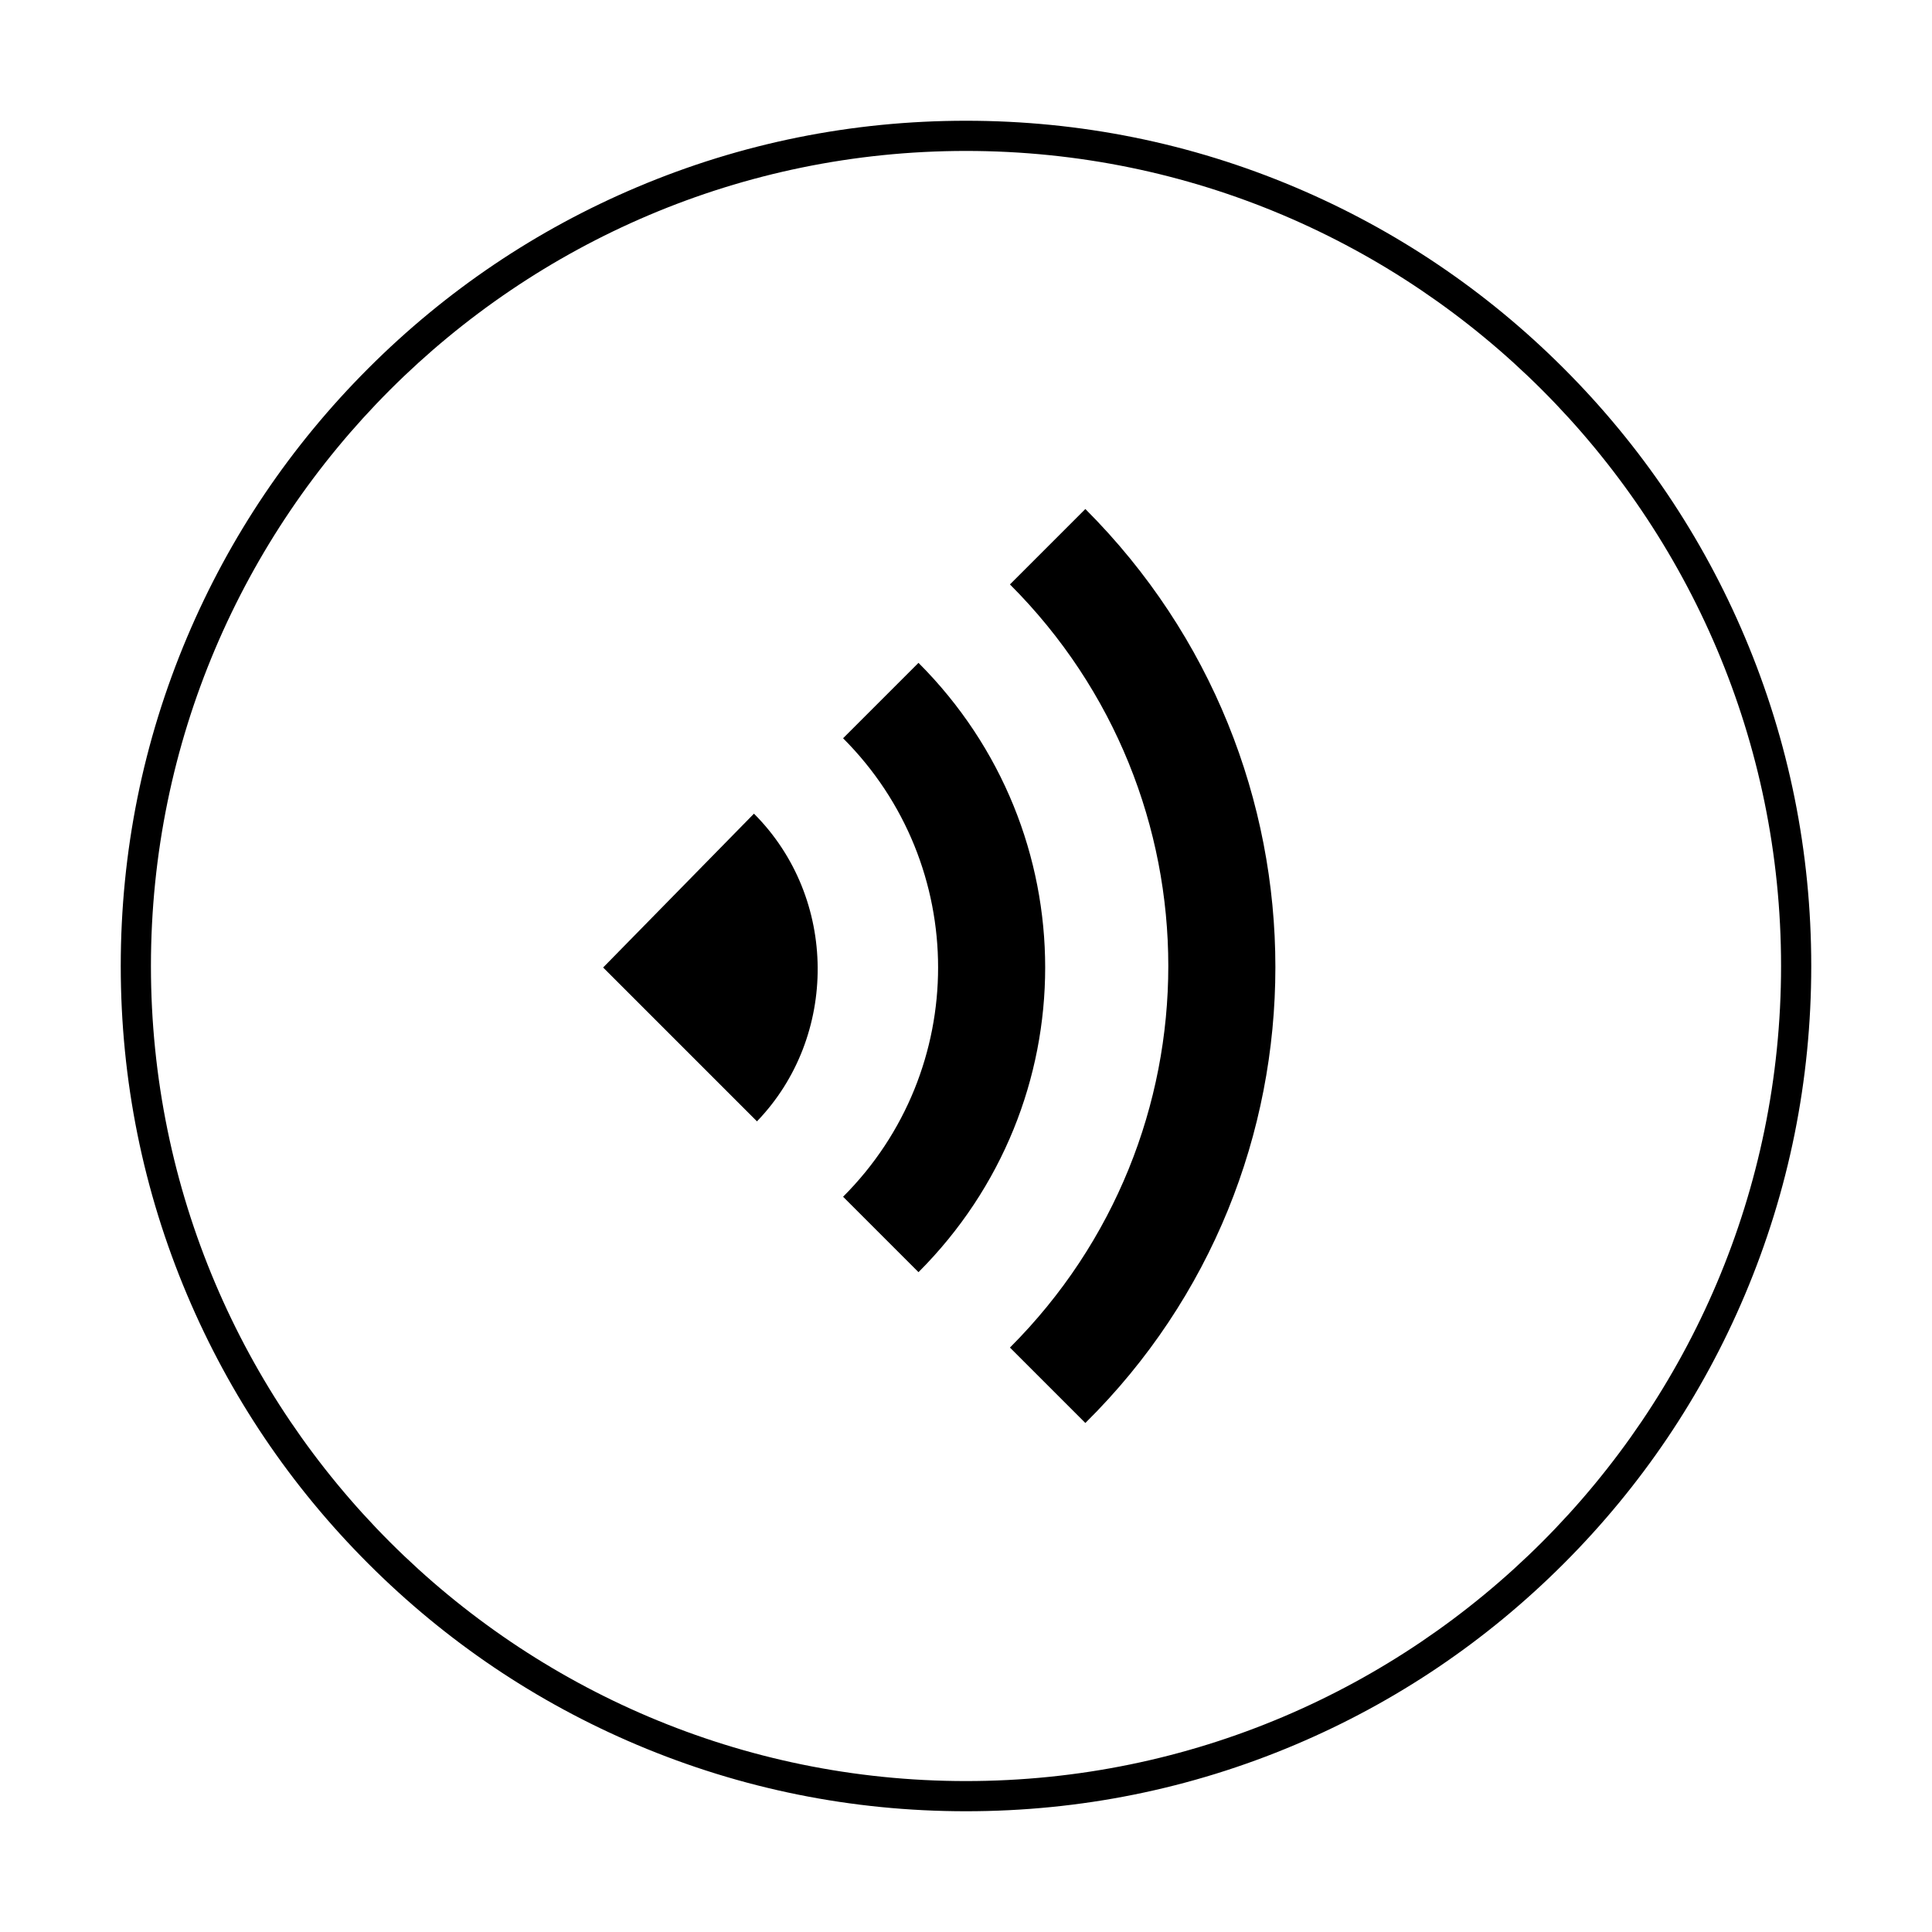 <?xml version="1.0" encoding="utf-8"?>
<!-- Generator: Adobe Illustrator 17.0.0, SVG Export Plug-In . SVG Version: 6.00 Build 0)  -->
<!DOCTYPE svg PUBLIC "-//W3C//DTD SVG 1.1//EN" "http://www.w3.org/Graphics/SVG/1.1/DTD/svg11.dtd">
<svg version="1.1" id="图层_1" xmlns="http://www.w3.org/2000/svg" xmlns:xlink="http://www.w3.org/1999/xlink" x="0px" y="0px"
	 width="1024px" height="1024px" viewBox="0 0 1024 1024" enable-background="new 0 0 1024 1024" xml:space="preserve">
<g>
	<path d="M319.674,512.797l81.537,81.54c43.165-44.766,43.165-118.31-1.597-163.076L319.674,512.797z"/>
	<path d="M486.819,351.326l-39.972,39.967c67.149,67.149,67.149,175.862,0,243.011l39.972,39.968
		C576.347,584.744,576.347,440.854,486.819,351.326z"/>
	<path d="M535.291,309.756c111.91,111.916,111.91,292.573,0,404.487l39.967,39.967c134.294-132.697,134.294-350.128,0-484.422
		L535.291,309.756z"/>
	<path d="M924.791,337.616c-22.564-53.349-54.866-101.259-96.007-142.399c-41.142-41.141-89.052-73.442-142.4-96.007
		C631.147,75.846,572.476,64,512,64c-60.476,0-119.147,11.846-174.384,35.209c-53.349,22.564-101.259,54.866-142.399,96.007
		c-41.141,41.141-73.442,89.051-96.007,142.399C75.846,392.853,64,451.524,64,512c0,60.476,11.846,119.147,35.209,174.384
		c22.564,53.349,54.866,101.259,96.007,142.4c41.141,41.141,89.051,73.442,142.399,96.007C392.853,948.154,451.524,960,512,960
		c60.476,0,119.147-11.846,174.384-35.209c53.349-22.564,101.259-54.866,142.4-96.007c41.141-41.142,73.442-89.052,96.007-142.4
		C948.154,631.147,960,572.476,960,512C960,451.524,948.154,392.853,924.791,337.616z M512,944C273.794,944,80,750.206,80,512
		C80,273.794,273.794,80,512,80c238.206,0,432,193.794,432,432C944,750.206,750.206,944,512,944z"/>
</g>
</svg>
